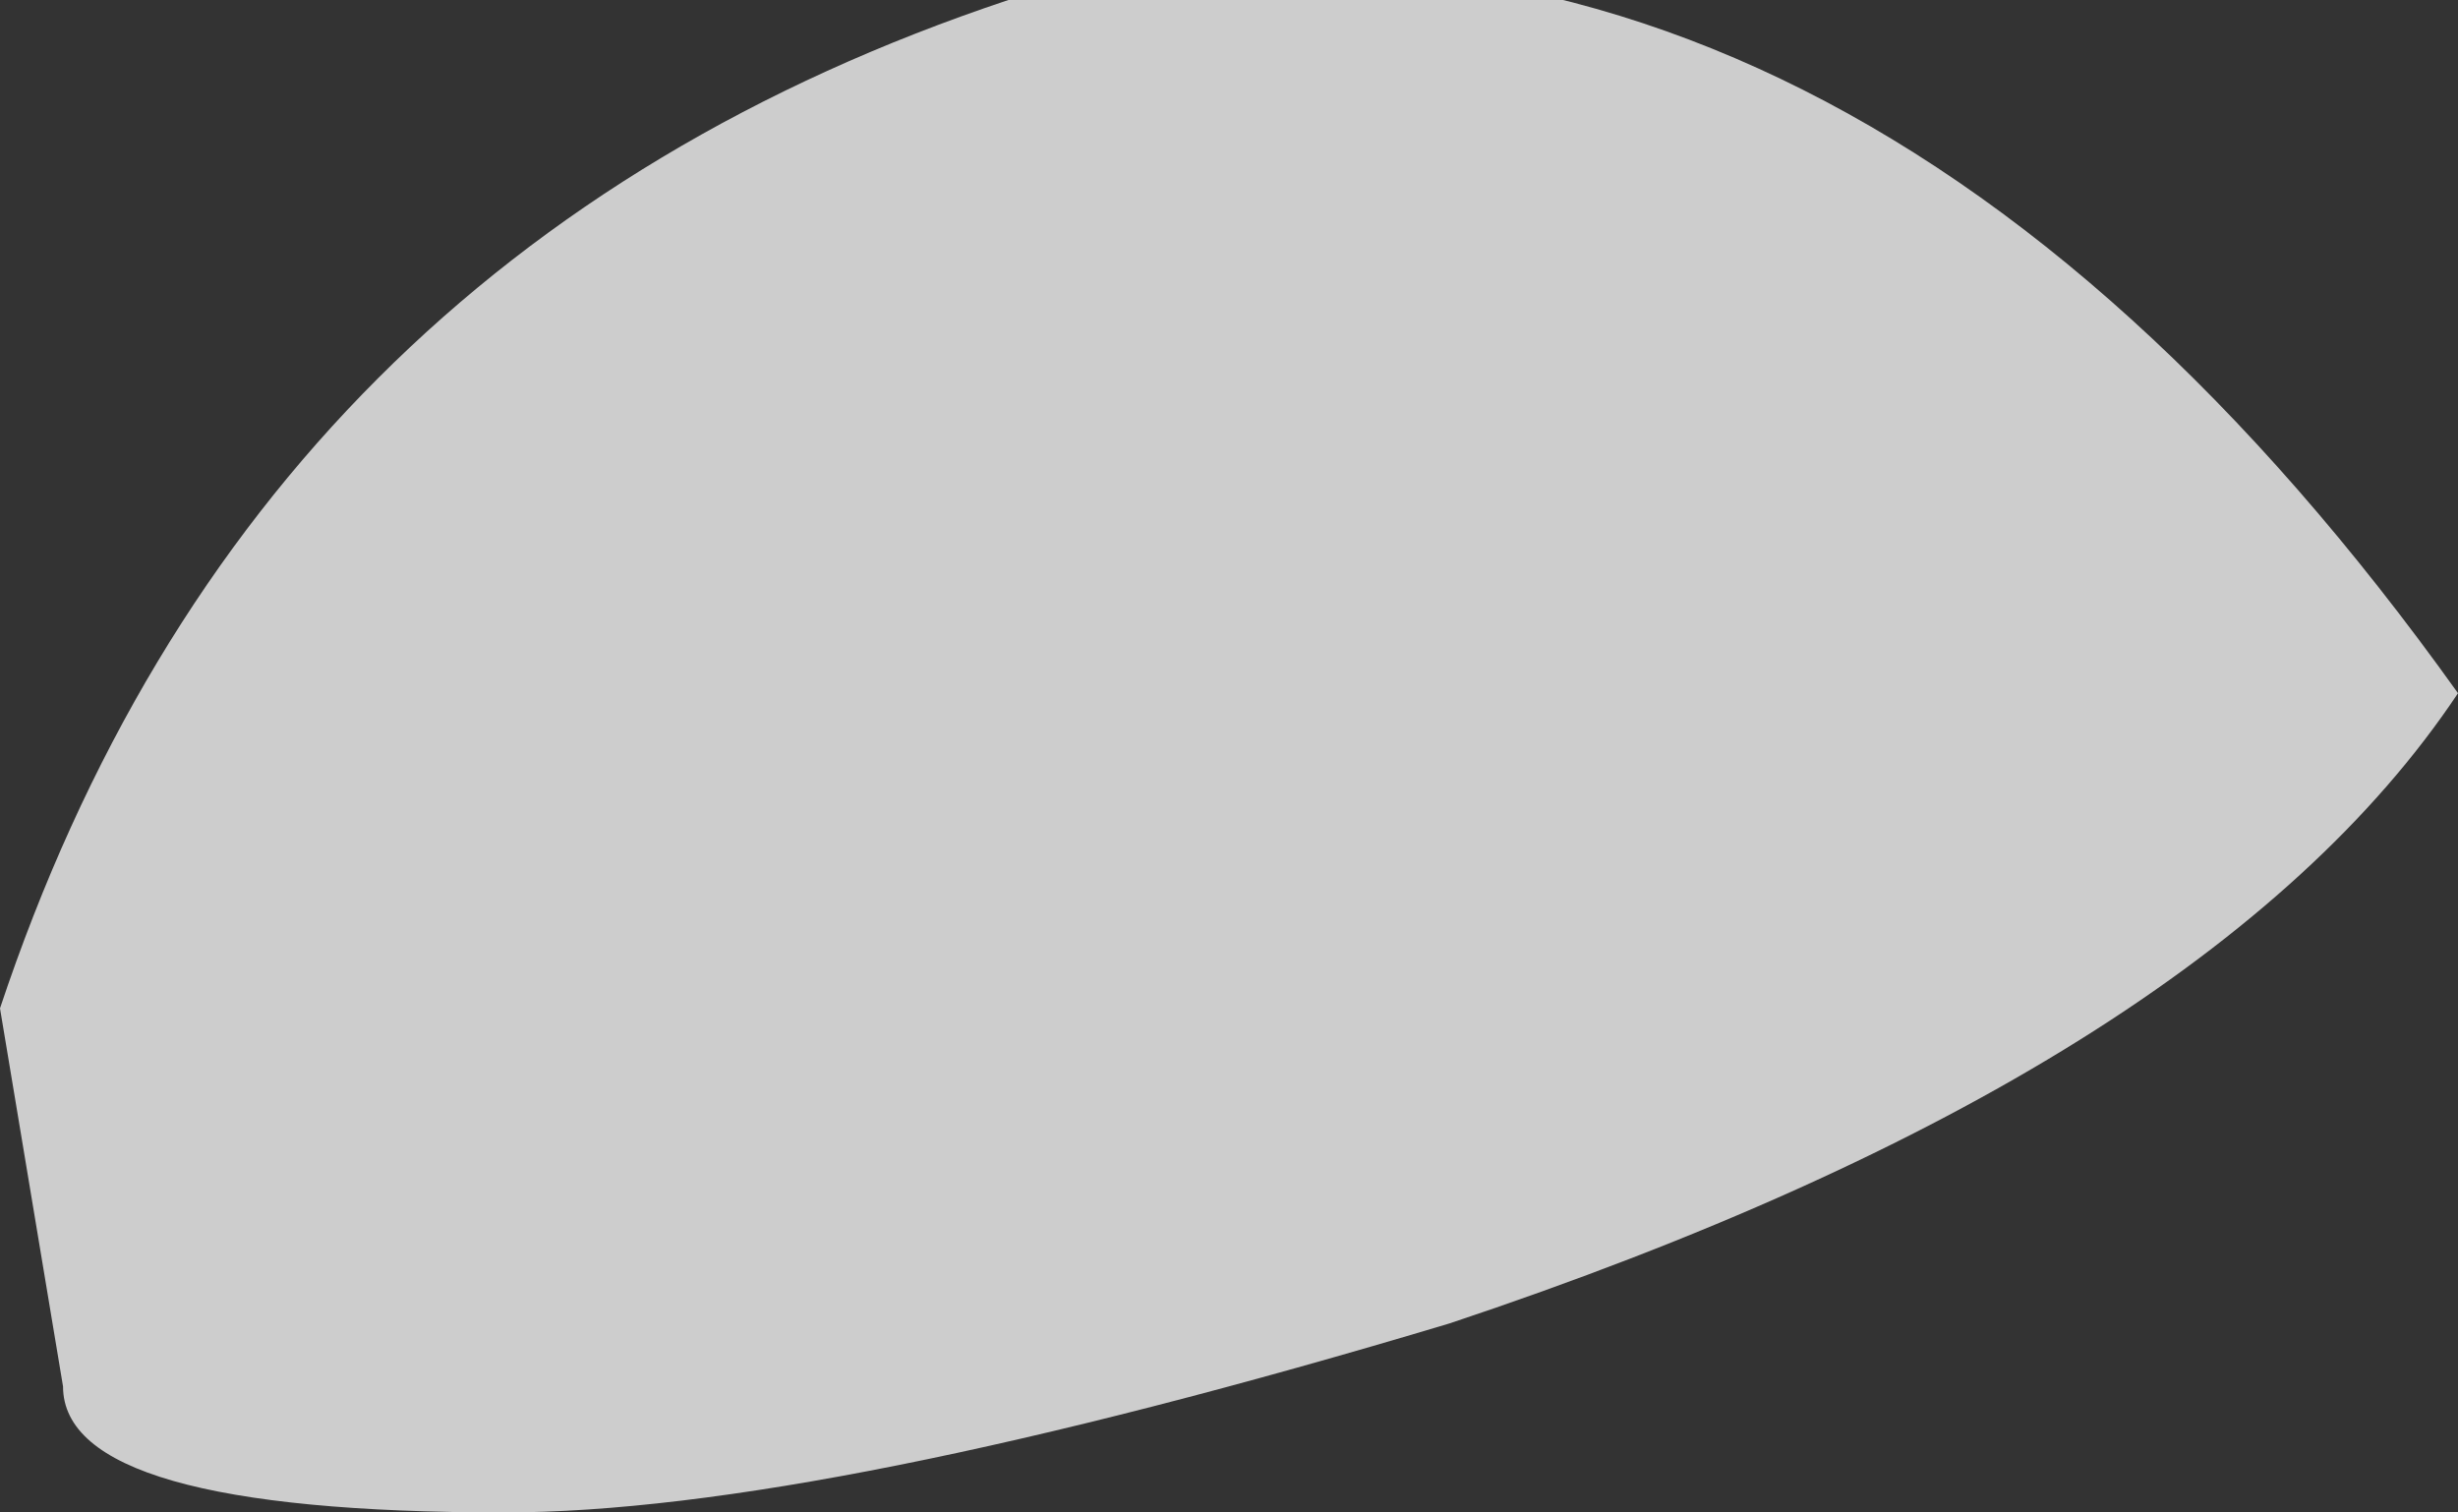 <?xml version="1.0" encoding="UTF-8" standalone="no"?>
<svg xmlns:ffdec="https://www.free-decompiler.com/flash" xmlns:xlink="http://www.w3.org/1999/xlink" ffdec:objectType="shape" height="1.2px" width="1.95px" xmlns="http://www.w3.org/2000/svg">
  <rect width="100%" height="100%" fill="#333333" stroke="none"/>
  <g transform="matrix(1.0, 0.0, 0.0, 1.0, 1.5, 0.3)">
    <path d="M-1.5 0.5 Q-1.3 -0.1 -0.7 -0.3 -0.05 -0.45 0.45 0.25 0.25 0.55 -0.35 0.75 -0.85 0.9 -1.1 0.9 -1.45 0.9 -1.45 0.8 L-1.5 0.5" fill="#ffffff" fill-opacity="0.753" fill-rule="evenodd" stroke="none"/>
  </g>
</svg>
